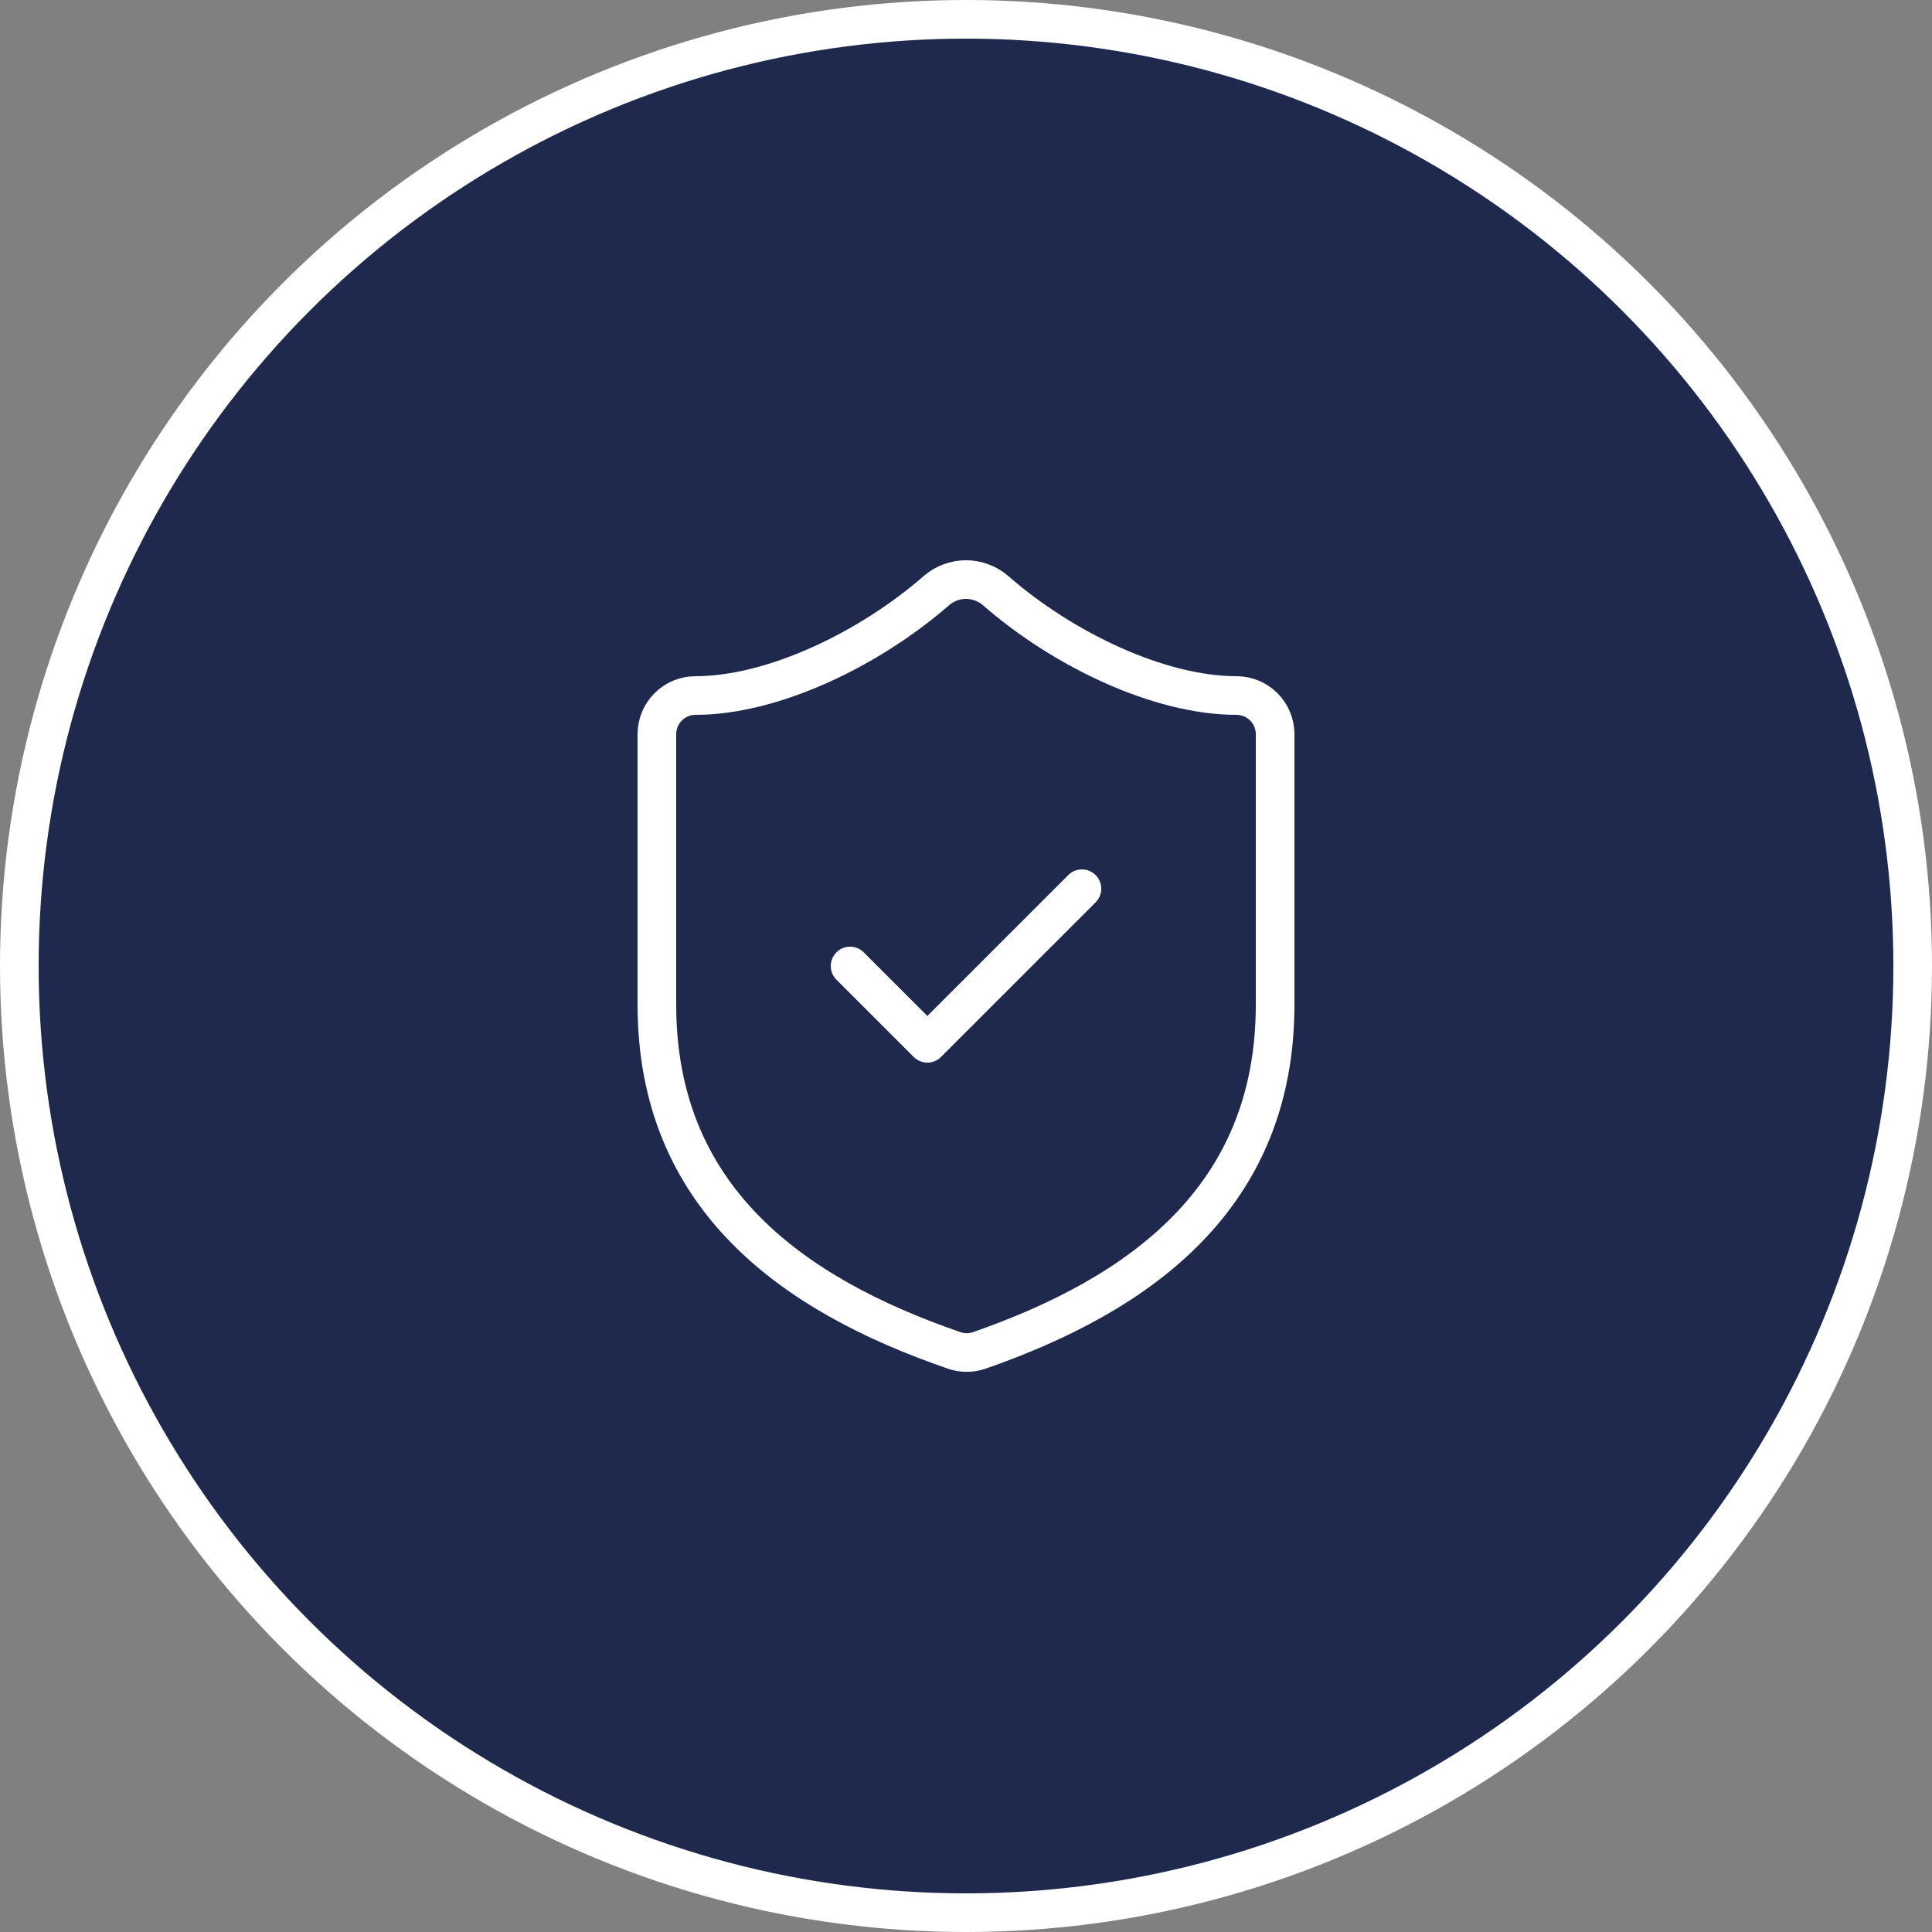 <svg width="100" height="100" viewBox="0 0 100 100" fill="none" xmlns="http://www.w3.org/2000/svg">
<rect x="0" y="0" width="100" height="100" fill="#808080" stroke="none"/>
<circle cx="50" cy="50" r="49" fill="#1E294D" stroke="white" stroke-width="2"/>
<path d="M66 52C66 62 59 67 50.68 69.9C50.244 70.048 49.771 70.041 49.34 69.88C41 67 34 62 34 52V38C34 37.47 34.211 36.961 34.586 36.586C34.961 36.211 35.47 36 36 36C40 36 45 33.6 48.48 30.56C48.904 30.198 49.443 29.999 50 29.999C50.557 29.999 51.096 30.198 51.52 30.56C55.02 33.62 60 36 64 36C64.53 36 65.039 36.211 65.414 36.586C65.789 36.961 66 37.47 66 38V52Z" stroke="white" stroke-width="2" stroke-linecap="round" stroke-linejoin="round"/>
<path d="M44 50L48 54L56 46" stroke="white" stroke-width="2" stroke-linecap="round" stroke-linejoin="round"/>
</svg>
